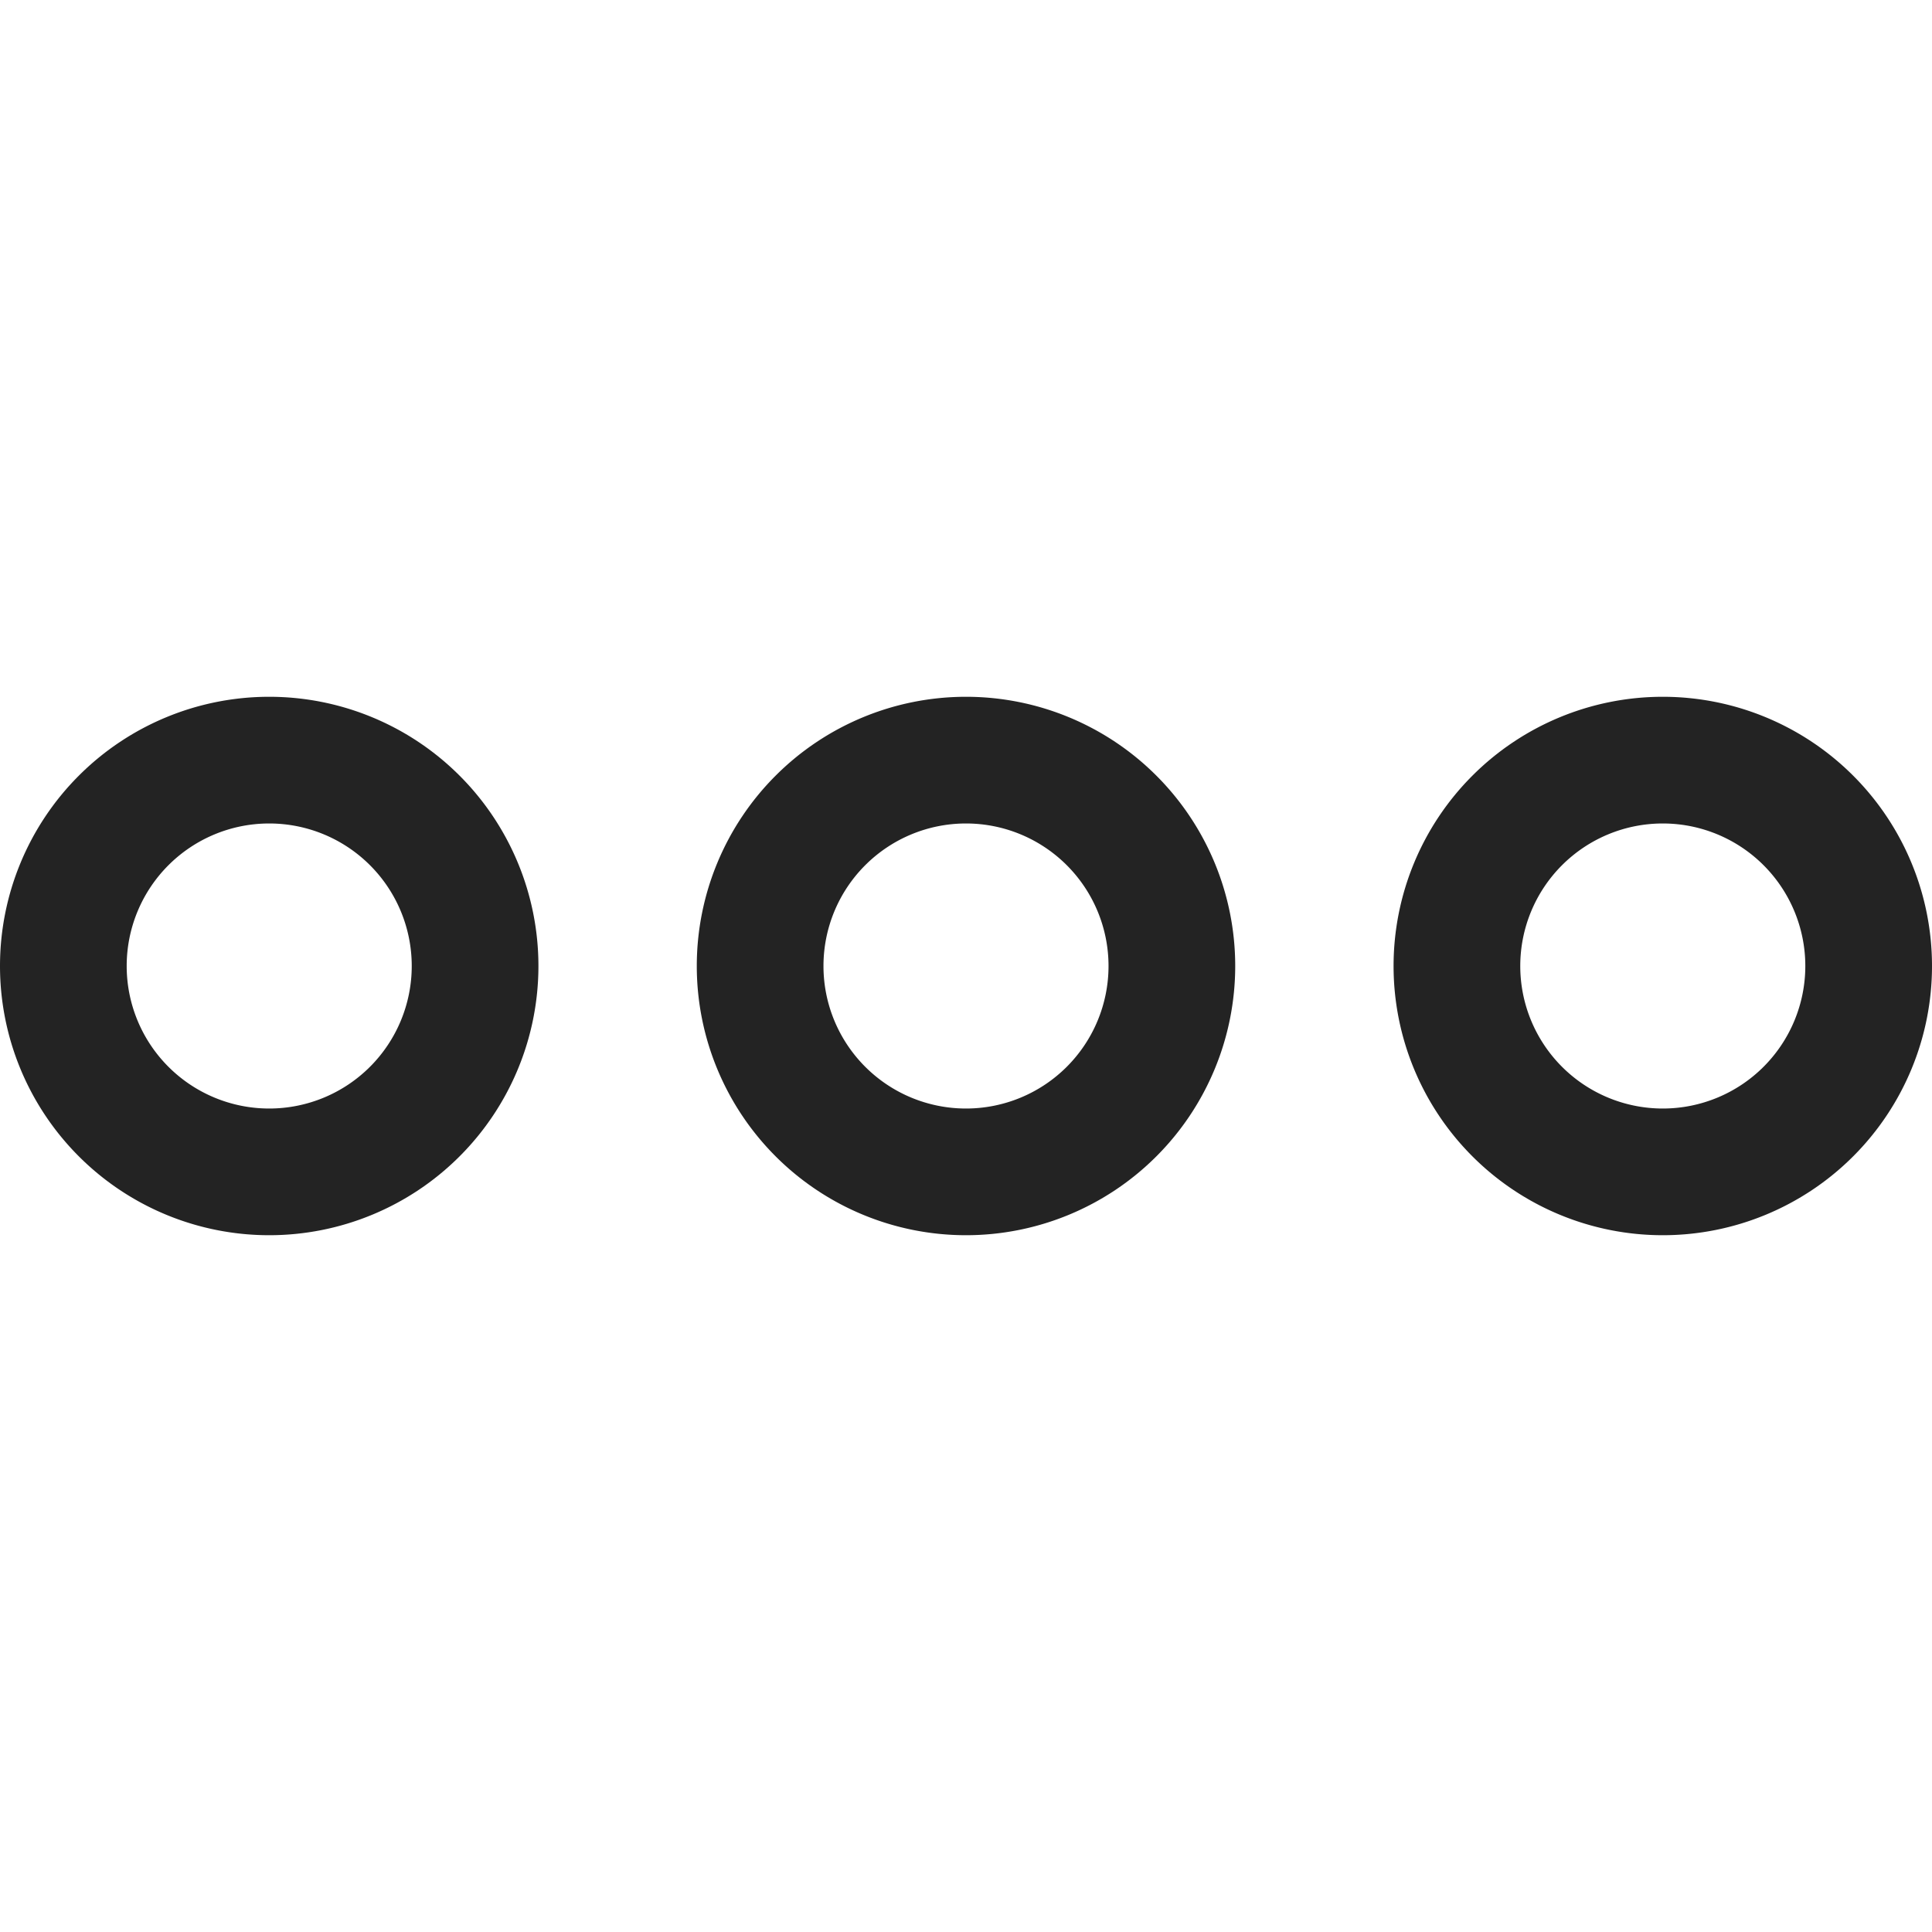 <svg width="61px" height="61px" viewBox="0 0 61 61" xmlns="http://www.w3.org/2000/svg">
    <title>
        more-horizontal-l
    </title>
    <path d="M35 30.5a4.5 4.5 0 1 0-9 0 4.5 4.5 0 0 0 9 0zm4 0a8.5 8.5 0 1 1-17 0 8.5 8.5 0 0 1 17 0zm18 0a4.5 4.5 0 1 0-9 0 4.5 4.5 0 0 0 9 0zm4 0a8.5 8.5 0 1 1-17 0 8.5 8.5 0 0 1 17 0zm-48 0a4.5 4.5 0 1 0-9 0 4.5 4.5 0 0 0 9 0zm4 0a8.5 8.5 0 1 1-17 0 8.5 8.5 0 0 1 17 0z" fill="#232323"/>
</svg>
